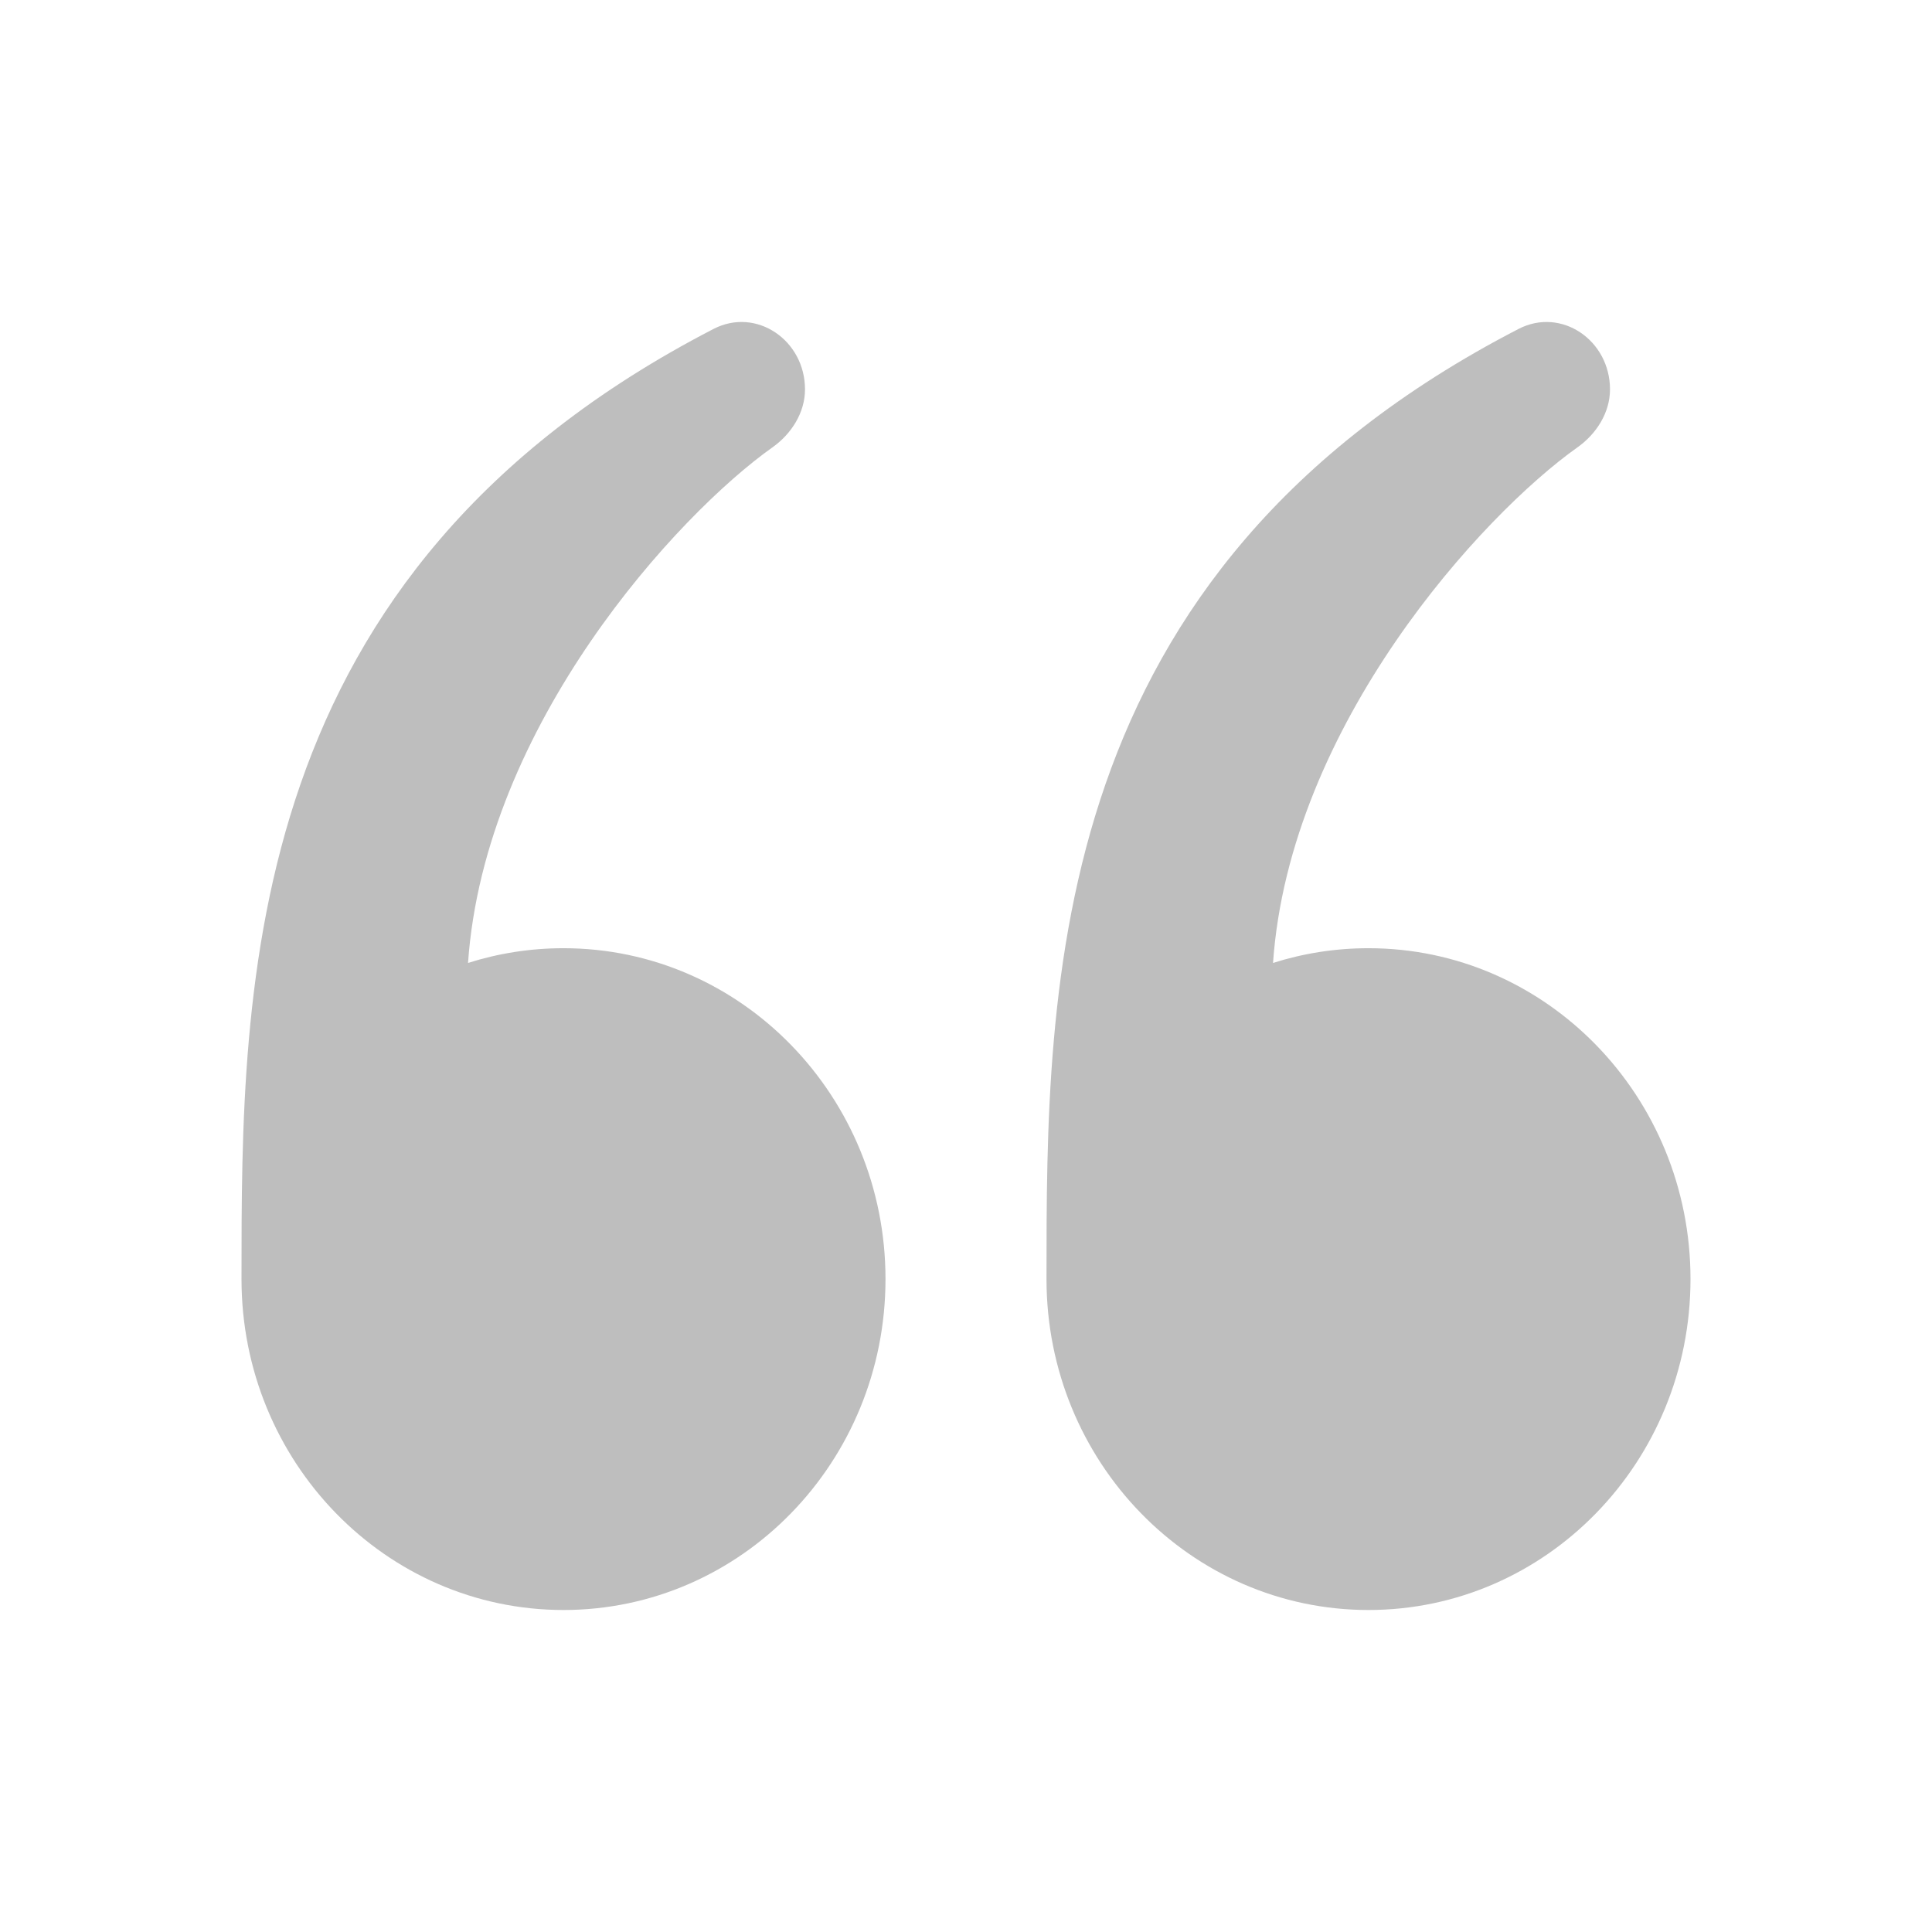 <svg width="24" height="24" viewBox="0 0 24 24" fill="none" xmlns="http://www.w3.org/2000/svg">
<path d="M3 15.889C3 12.199 3 7.117 8.864 4.086C9.395 3.812 10 4.226 10 4.837C10 5.128 9.829 5.392 9.596 5.557C8.415 6.394 6.02 9.005 5.814 11.962C6.189 11.843 6.587 11.779 7 11.779C9.209 11.779 11 13.619 11 15.889C11 18.16 9.209 20 7 20C4.791 20 3 18.16 3 15.889C3 15.889 3 15.889 3 15.889Z" fill="#BEBEBE"/>
<path d="M13 15.889C13 12.199 13 7.117 18.864 4.086C19.395 3.812 20 4.226 20 4.837C20 5.128 19.829 5.392 19.596 5.557C18.415 6.394 16.02 9.005 15.814 11.962C16.189 11.843 16.587 11.779 17 11.779C19.209 11.779 21 13.619 21 15.889C21 18.16 19.209 20 17 20C14.791 20 13 18.16 13 15.889C13 15.889 13 15.889 13 15.889Z" fill="#BEBEBE"/>
</svg>

